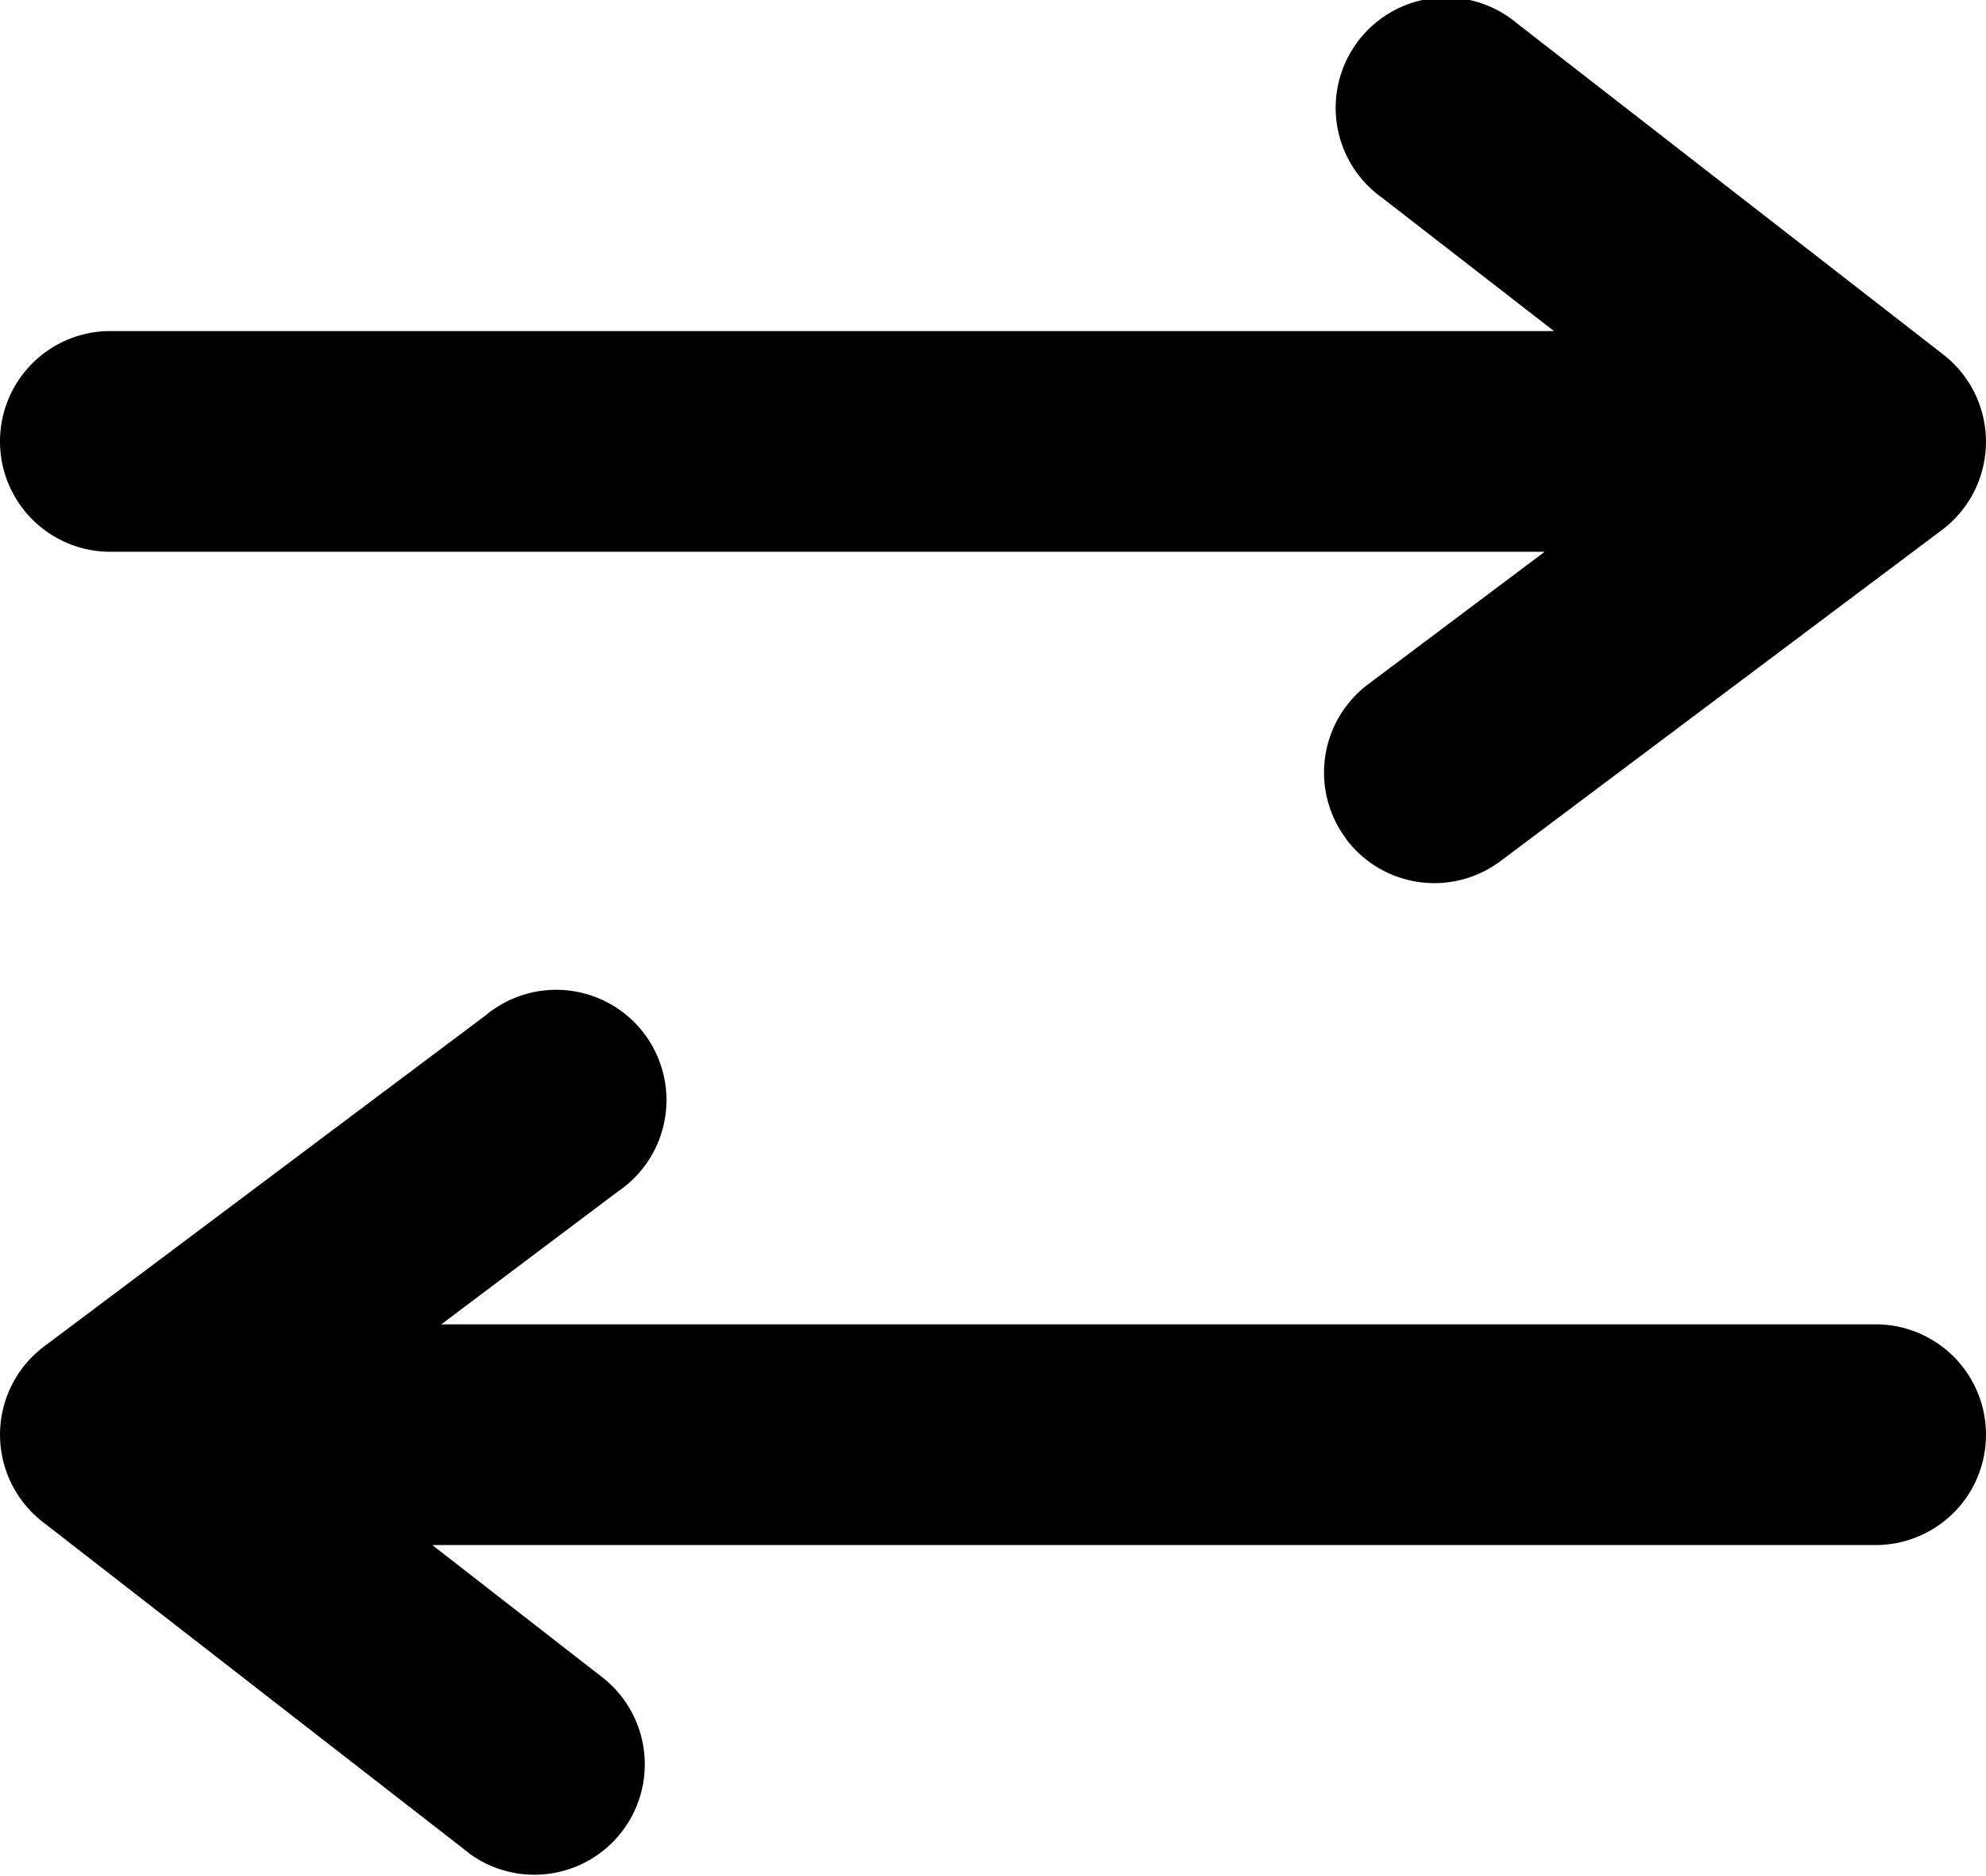<svg xmlns="http://www.w3.org/2000/svg" xmlns:xlink="http://www.w3.org/1999/xlink" width="33.842" height="31.962" viewBox="0 0 33.842 31.962">
  <defs>
    <clipPath id="clip-path">
      <path id="Color" d="M7.988,31.567.728,25.928a1.881,1.881,0,0,1,.024-2.99L8.273,17.3A1.879,1.879,0,1,1,10.528,20.3L7.52,22.562H31.962a1.88,1.88,0,0,1,0,3.76H7.366L10.295,28.6a1.881,1.881,0,0,1-2.306,2.971ZM22.938,14.29a1.881,1.881,0,0,1,.376-2.633L26.322,9.4H1.88a1.88,1.88,0,0,1,0-3.76h24.6L23.547,3.366A1.88,1.88,0,1,1,25.853.4l7.261,5.64a1.881,1.881,0,0,1-.024,2.99l-7.521,5.64a1.88,1.88,0,0,1-2.631-.376Z" transform="translate(0 0)"/>
    </clipPath>
  </defs>
  <g id="Group_313" data-name="Group 313" transform="translate(-0.001 0)">
    <path id="Color-2" data-name="Color" d="M7.988,31.567.728,25.928a1.881,1.881,0,0,1,.024-2.99L8.273,17.3A1.879,1.879,0,1,1,10.528,20.3L7.52,22.562H31.962a1.88,1.88,0,0,1,0,3.76H7.366L10.295,28.6a1.881,1.881,0,0,1-2.306,2.971ZM22.938,14.29a1.881,1.881,0,0,1,.376-2.633L26.322,9.4H1.88a1.88,1.88,0,0,1,0-3.76h24.6L23.547,3.366A1.88,1.88,0,1,1,25.853.4l7.261,5.64a1.881,1.881,0,0,1-.024,2.99l-7.521,5.64a1.88,1.88,0,0,1-2.631-.376Z" transform="translate(0.001 0)"/>
  </g>
</svg>
